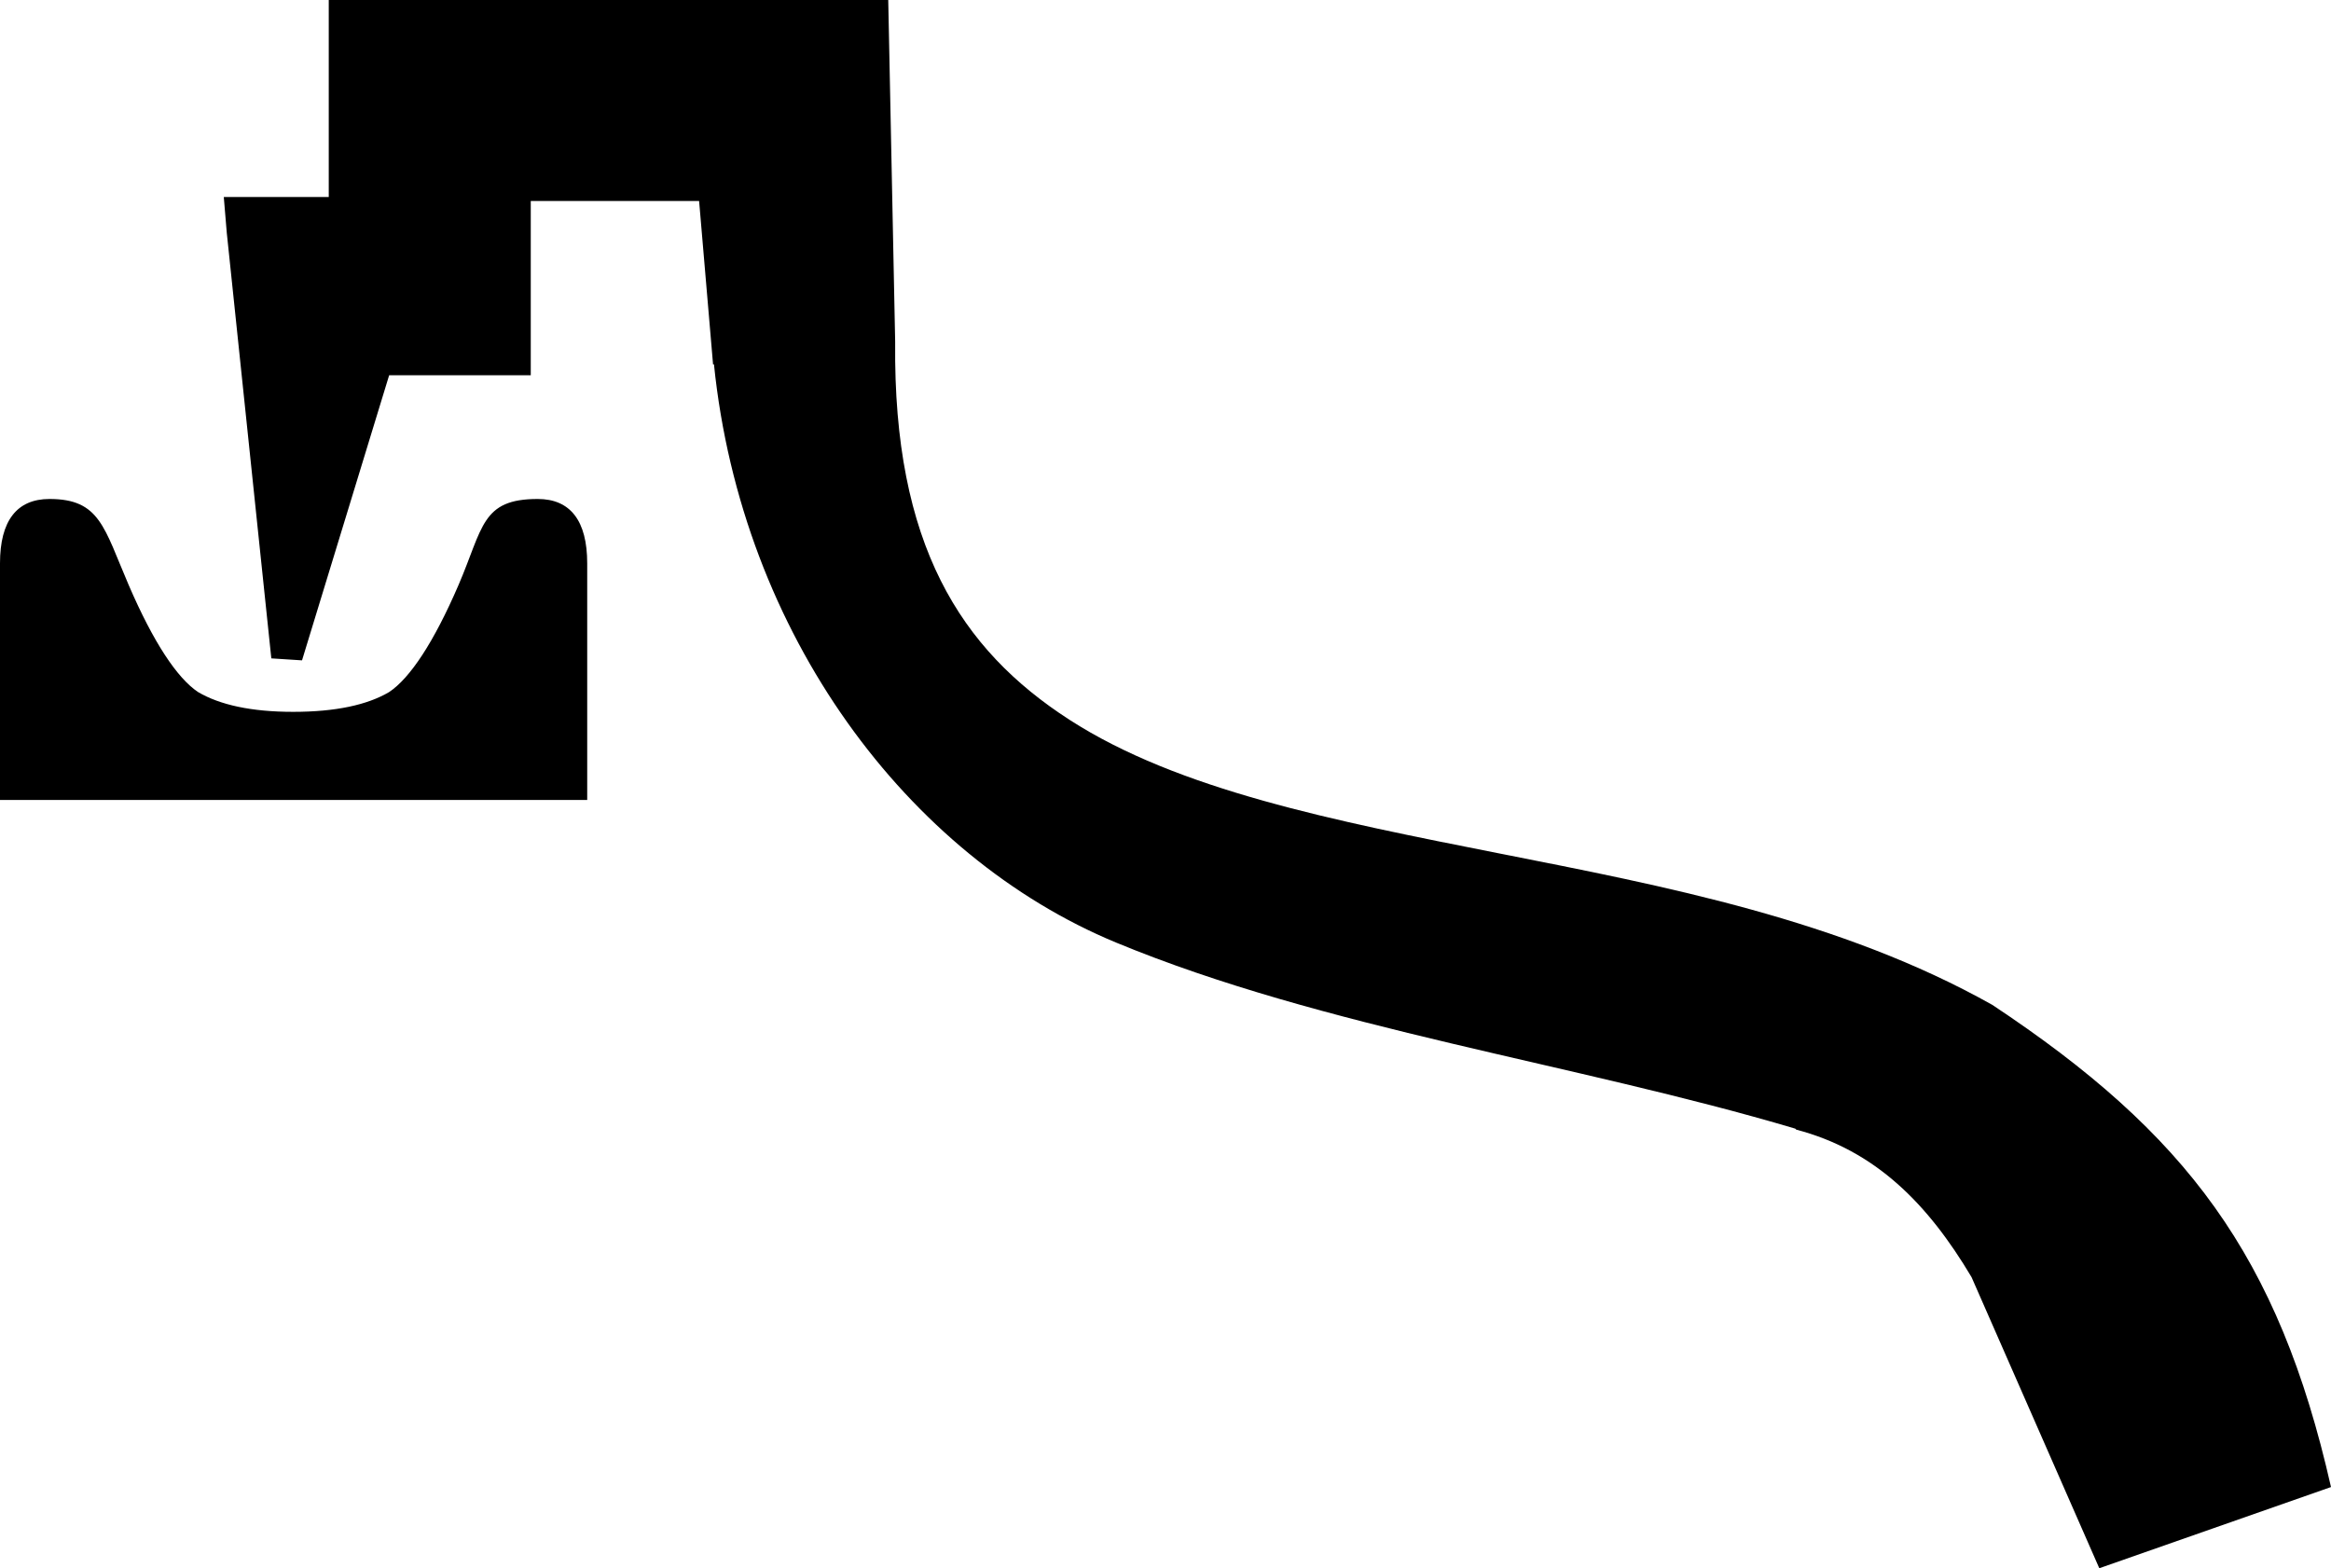 <?xml version='1.0' encoding ='UTF-8' standalone='no'?>
<svg width='23.54' height='15.84' xmlns='http://www.w3.org/2000/svg' xmlns:xlink='http://www.w3.org/1999/xlink'  version='1.1' >
<path style='fill:black; stroke:none' d=' M 0.5 5.04  C 0.17 5.04 0 5.26 0 5.69  L 0 8.08  L 5.93 8.08  L 5.93 5.69  C 5.93 5.26 5.76 5.04 5.43 5.04  C 4.86 5.04 4.88 5.33 4.63 5.91  C 4.38 6.49 4.14 6.85 3.93 6.99  C 3.71 7.12 3.39 7.19 2.96 7.19  C 2.54 7.19 2.22 7.12 2 6.99  C 1.79 6.85 1.55 6.49 1.3 5.91  C 1.05 5.33 1.01 5.04 0.5 5.04  Z  M 3.32 0  L 3.32 1.99  L 2.26 1.99  L 2.29 2.35  L 2.74 6.65  L 3.05 6.67  L 3.93 3.79  L 5.36 3.79  L 5.36 2.03  L 7.06 2.03  L 7.2 3.67  L 7.2 3.68  L 7.21 3.68  C 7.49 6.41 9.17 8.65 11.27 9.52  C 13.37 10.39 15.91 10.74 18.13 11.4  L 18.14 11.41  C 18.94 11.62 19.47 12.16 19.91 12.9  L 21.2 15.84  L 23.54 15.02  C 23.01 12.68 22.08 11.45 20.12 10.15  C 18.59 9.29 16.81 8.95 15.14 8.62  C 13.47 8.29 11.9 7.98 10.8 7.27  C 9.7 6.56 9.02 5.5 9.04 3.46  L 9.04 3.45  L 8.97 0  Z '/></svg>
